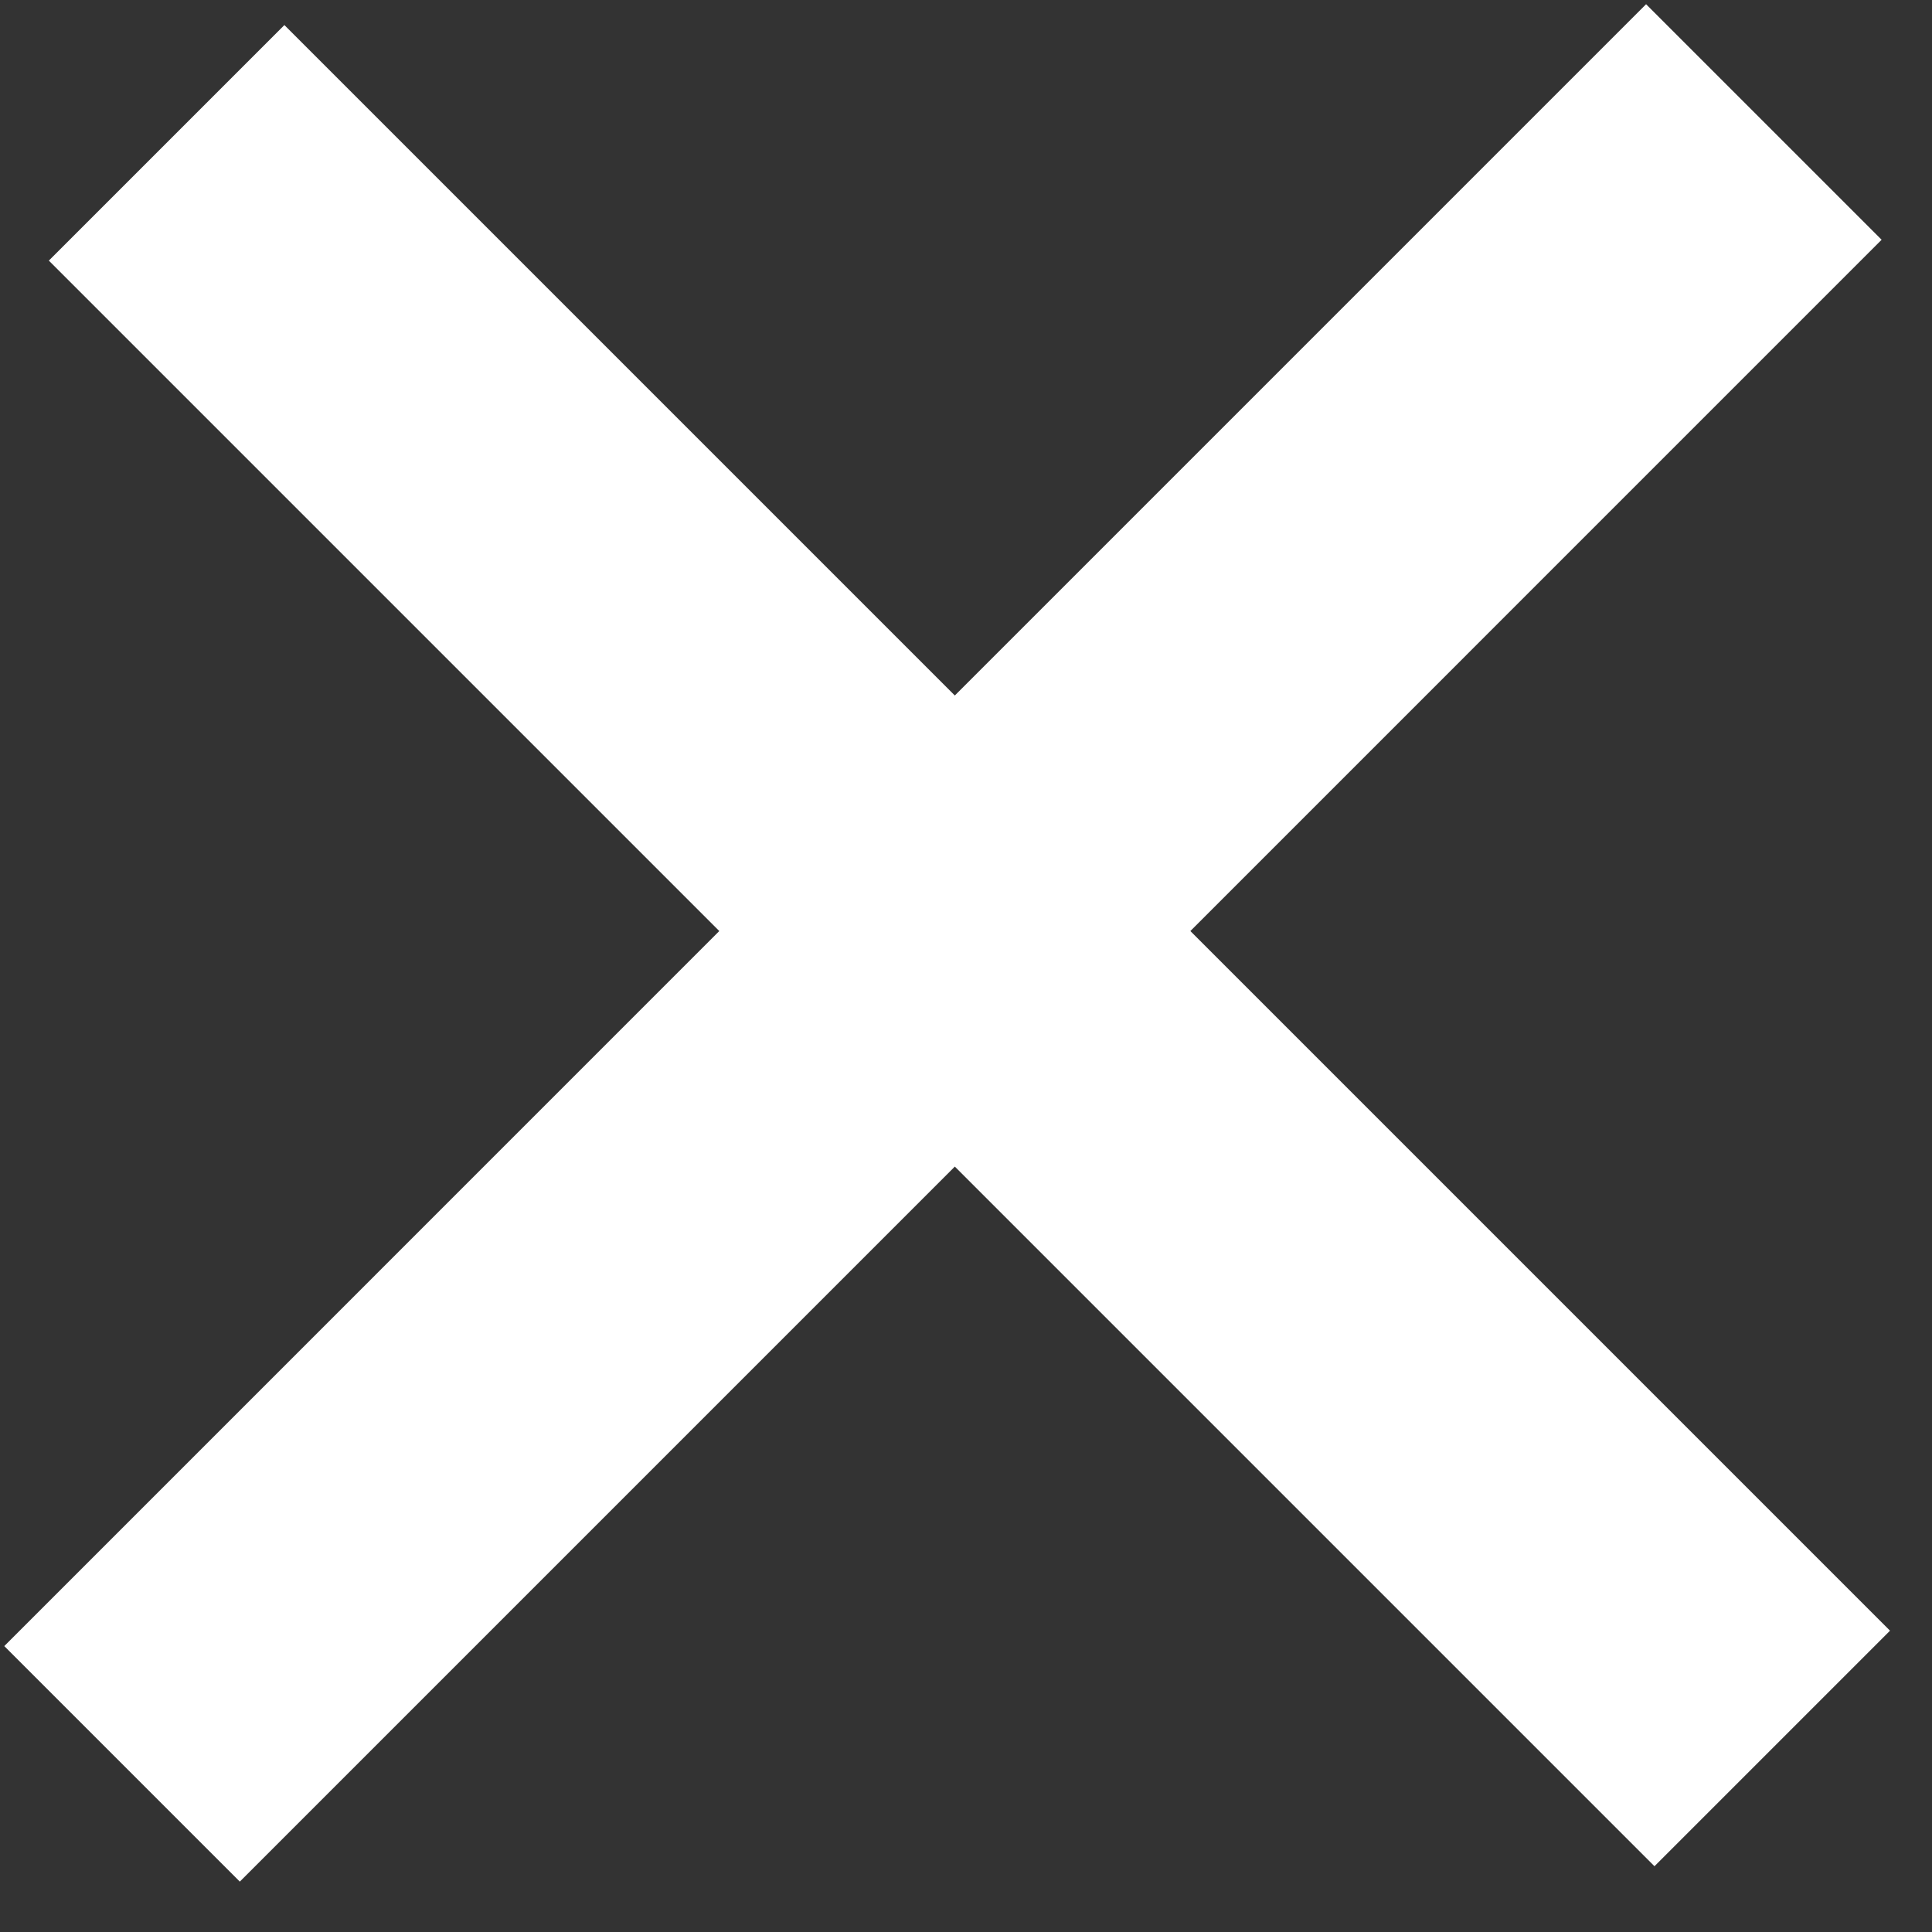 <svg width="29" height="29" viewBox="0 0 29 29" fill="none" xmlns="http://www.w3.org/2000/svg">
<rect x="0" y="0" width="29" height="29" fill="#333333" stroke="none"/>
<path d="M1.832 26.476L26.476 1.831M26.602 26.245L2.501 2.144" stroke="white" stroke-width="5"/>
</svg>
